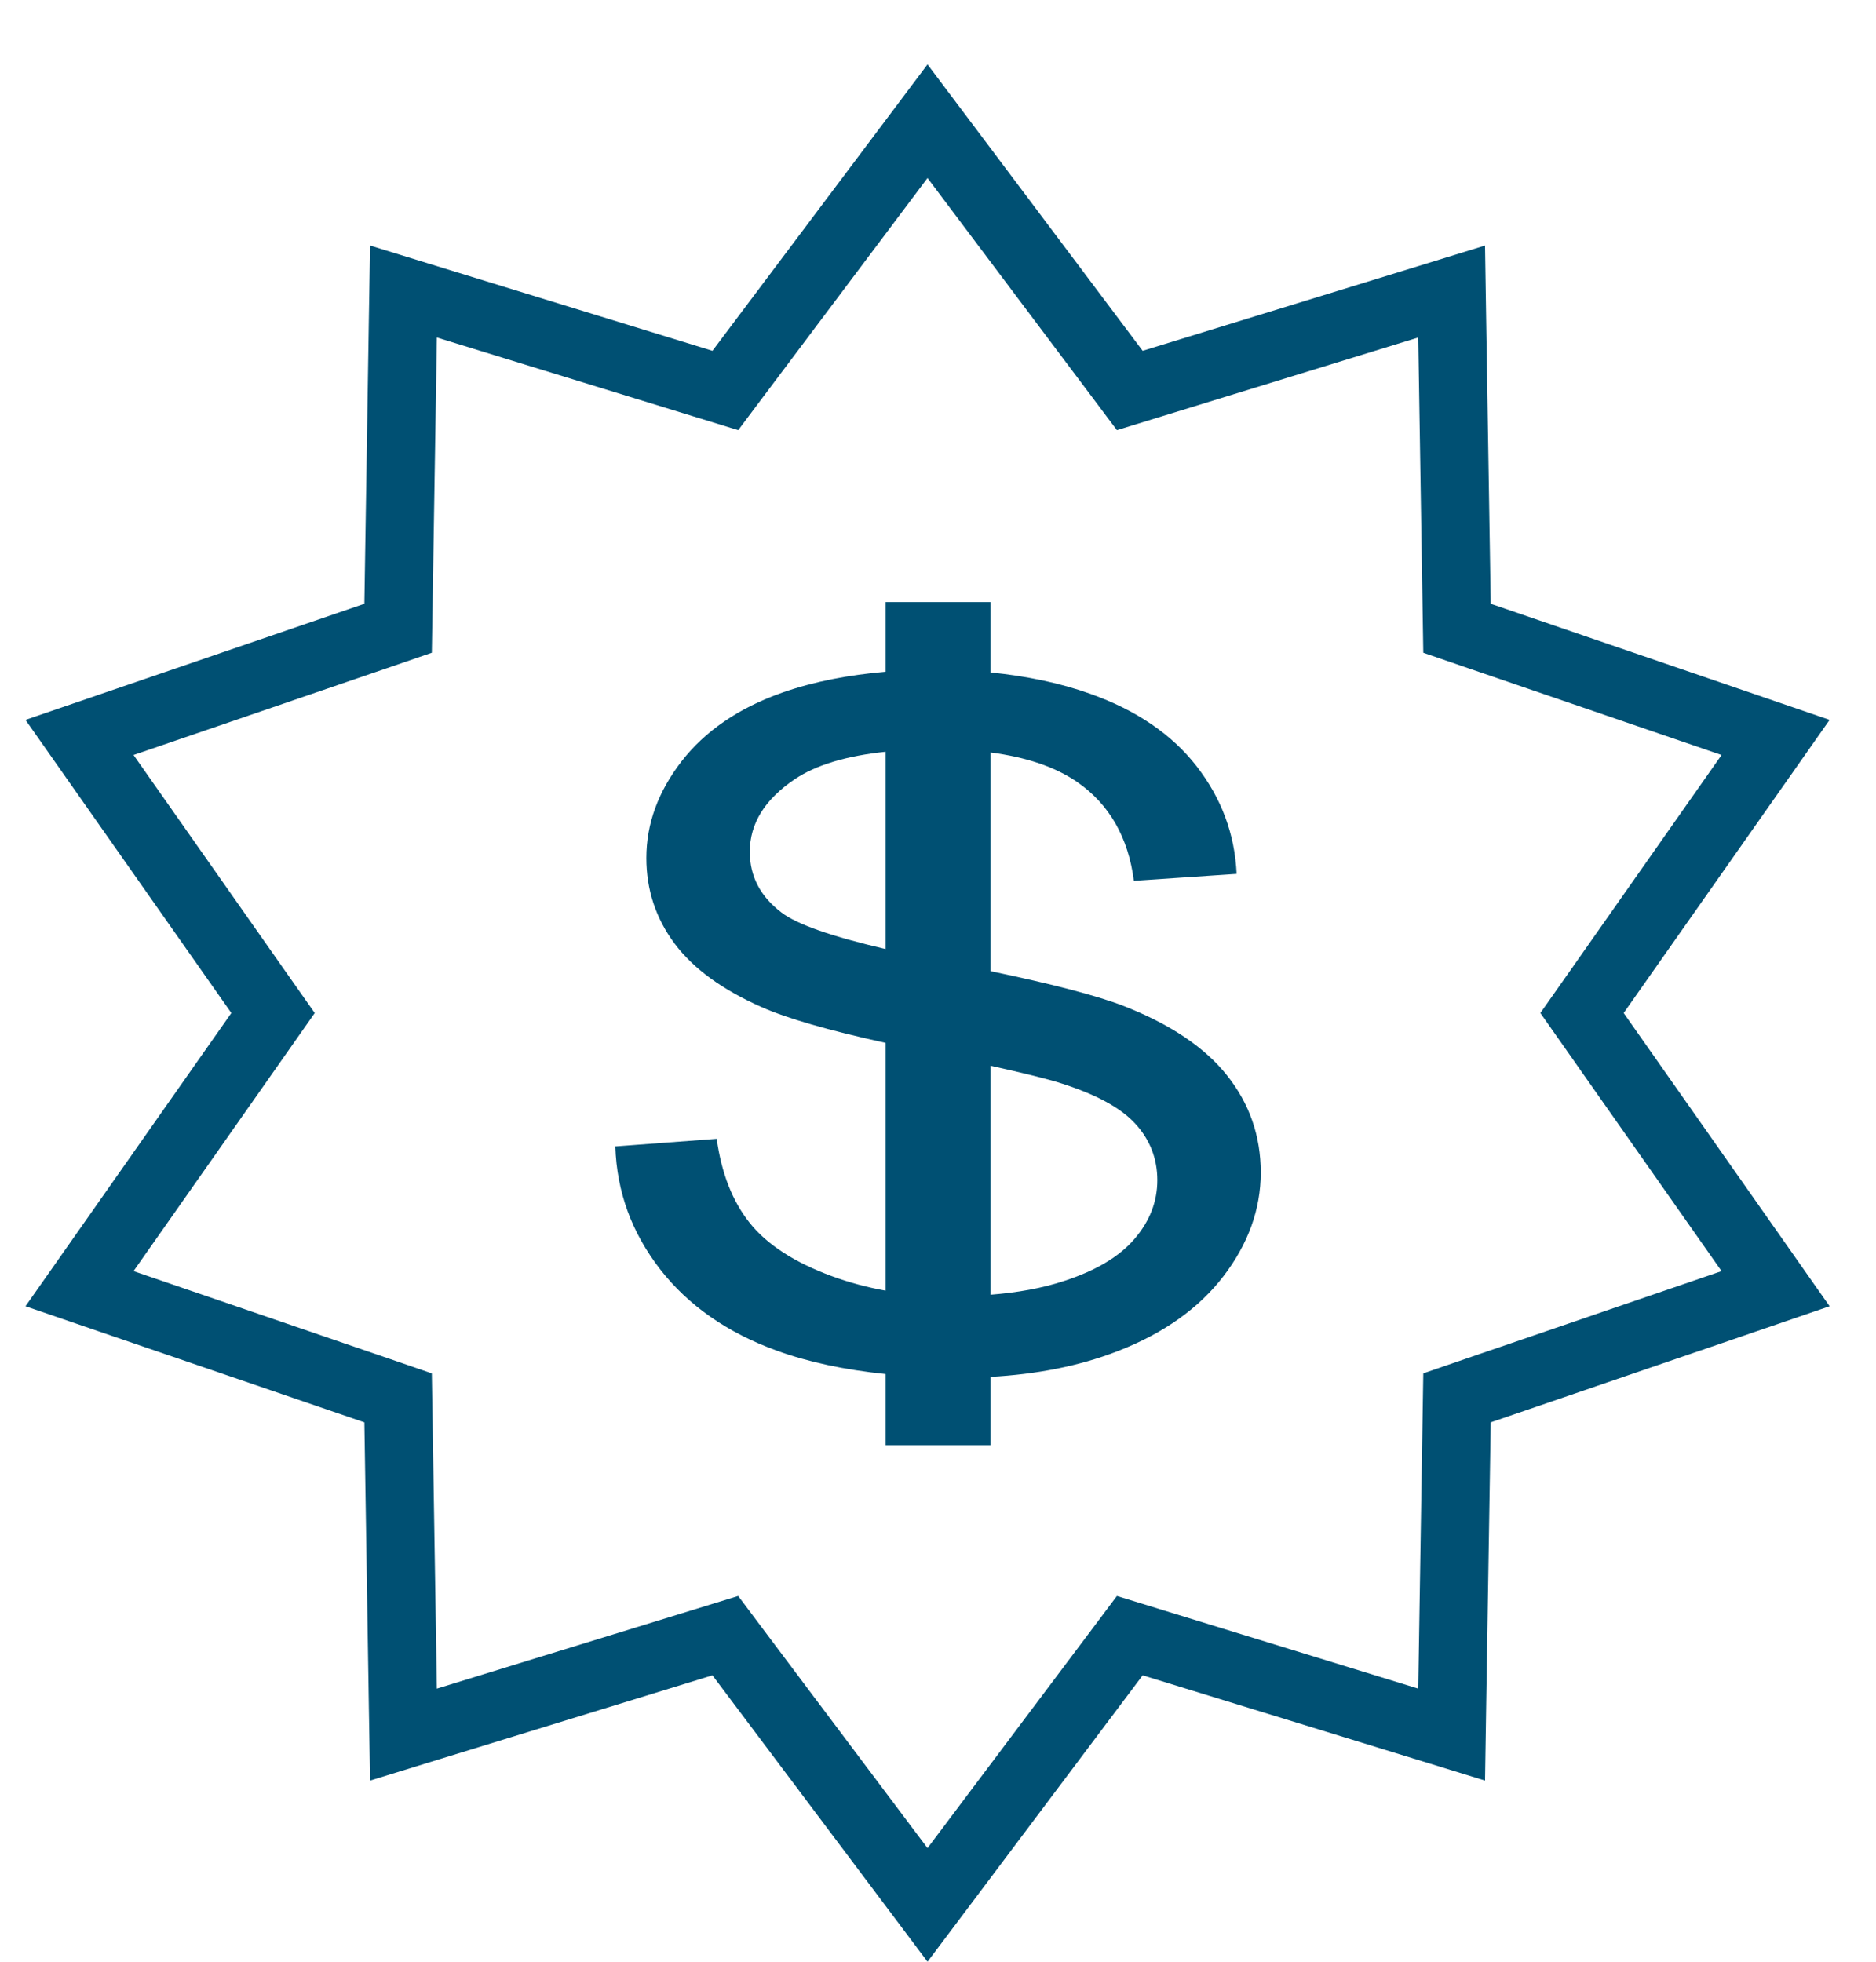 <svg width="22" height="23" viewBox="0 0 22 23" fill="none" xmlns="http://www.w3.org/2000/svg">
<path fill-rule="evenodd" clip-rule="evenodd" d="M11.378 1.421L13.4 4.113L16.619 3.124L17.415 2.879L17.428 3.712L17.482 7.079L20.668 8.17L21.456 8.44L20.977 9.122L19.041 11.877L20.977 14.633L21.456 15.315L20.668 15.585L17.482 16.676L17.428 20.043L17.415 20.876L16.619 20.631L13.4 19.642L11.378 22.334L10.877 23L10.377 22.334L8.355 19.642L5.136 20.631L4.34 20.876L4.326 20.043L4.273 16.676L1.087 15.585L0.299 15.315L0.778 14.633L2.713 11.877L0.778 9.122L0.299 8.44L1.087 8.17L4.273 7.079L4.326 3.712L4.34 2.879L5.136 3.124L8.355 4.113L10.377 1.421L10.877 0.755L11.378 1.421ZM13.635 4.878L16.632 3.957L16.682 7.092L16.691 7.653L17.223 7.836L20.189 8.852L18.387 11.418L18.064 11.877L18.387 12.337L20.189 14.903L17.223 15.919L16.691 16.102L16.682 16.663L16.632 19.798L13.635 18.877L13.098 18.712L12.761 19.161L10.877 21.668L8.994 19.161L8.657 18.712L8.12 18.877L5.123 19.798L5.073 16.663L5.064 16.102L4.532 15.919L1.566 14.903L3.368 12.337L3.691 11.877L3.368 11.418L1.566 8.852L4.532 7.836L5.064 7.653L5.073 7.092L5.123 3.957L8.12 4.878L8.657 5.043L8.994 4.594L10.877 2.087L12.761 4.594L13.098 5.043L13.635 4.878ZM10.386 7.876V7.059L11.615 7.059V7.884C12.041 7.927 12.433 8.008 12.787 8.135C13.326 8.326 13.743 8.611 14.033 8.984C14.322 9.357 14.48 9.774 14.502 10.246L13.297 10.327C13.232 9.819 13.008 9.429 12.634 9.17C12.377 8.992 12.039 8.878 11.615 8.822V11.386C12.336 11.536 12.861 11.673 13.168 11.791C13.721 12.006 14.125 12.277 14.389 12.608C14.652 12.938 14.785 13.317 14.785 13.748C14.785 14.176 14.638 14.584 14.348 14.962C14.058 15.34 13.646 15.633 13.103 15.843C12.654 16.017 12.157 16.113 11.615 16.143V16.944H10.386V16.11C9.907 16.061 9.476 15.969 9.108 15.835C8.526 15.623 8.072 15.306 7.741 14.881C7.411 14.455 7.233 13.978 7.216 13.441L8.405 13.352C8.461 13.754 8.587 14.081 8.793 14.339C8.998 14.596 9.323 14.803 9.755 14.962C9.954 15.035 10.164 15.092 10.386 15.132V12.227C9.718 12.081 9.226 11.939 8.93 11.807C8.476 11.606 8.134 11.361 7.911 11.063C7.689 10.765 7.58 10.429 7.58 10.06C7.58 9.654 7.72 9.28 7.992 8.927C8.265 8.575 8.658 8.301 9.181 8.118C9.552 7.989 9.956 7.913 10.386 7.876ZM10.386 11.127V8.814C9.924 8.862 9.568 8.969 9.318 9.137C8.97 9.373 8.793 9.654 8.793 9.987C8.793 10.275 8.918 10.512 9.165 10.699C9.348 10.839 9.757 10.981 10.386 11.127ZM12.456 12.705C12.302 12.654 11.996 12.579 11.615 12.495V15.18C11.931 15.155 12.22 15.104 12.48 15.018C12.848 14.898 13.126 14.735 13.305 14.525C13.485 14.315 13.572 14.086 13.572 13.837C13.572 13.585 13.486 13.362 13.313 13.174C13.14 12.986 12.854 12.833 12.456 12.705Z" fill="#005073"/>
</svg>
